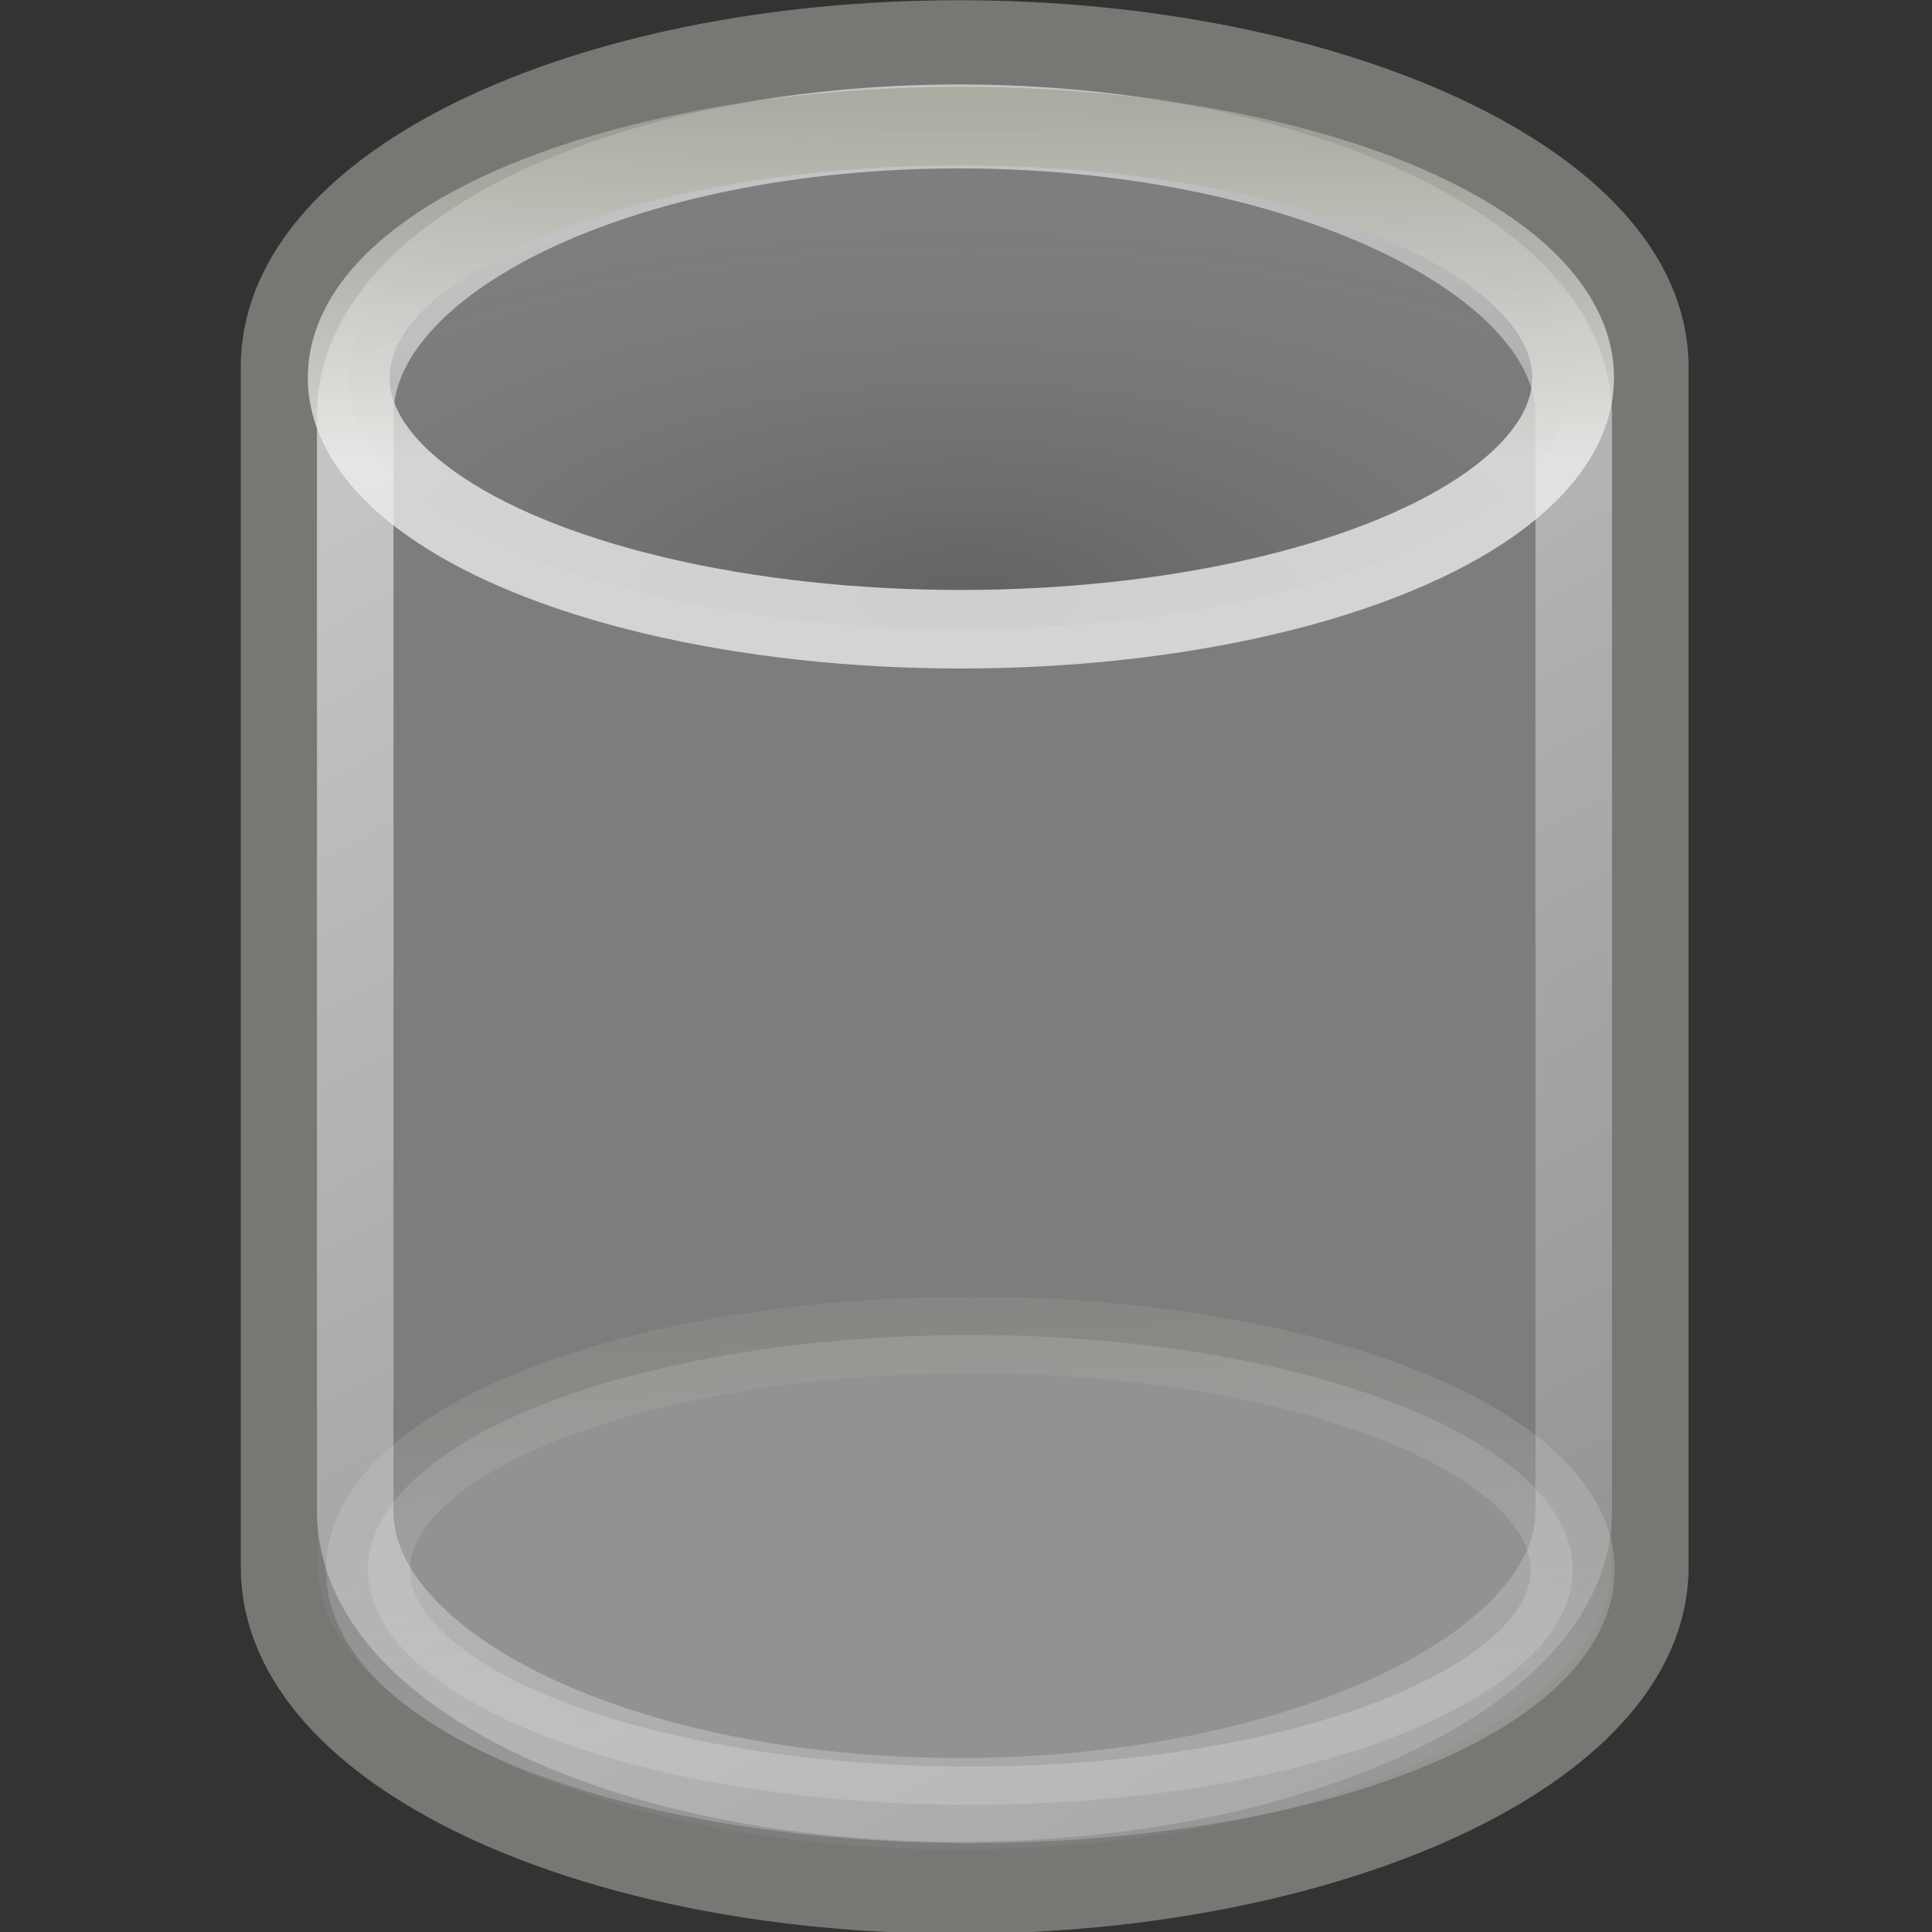 <svg height="24" viewBox="0 0 24 24" width="24" xmlns="http://www.w3.org/2000/svg" xmlns:xlink="http://www.w3.org/1999/xlink"><rect x="0" y="0" width="24" height="24" fill="#333333" stroke="none"/><linearGradient id="a"><stop offset="0" stop-color="#eeeeec"/><stop offset="1" stop-color="#a3a398"/></linearGradient><linearGradient id="b" gradientUnits="userSpaceOnUse" x1="24" x2="23.434" xlink:href="#a" y1="17.246" y2="8.048"/><linearGradient id="c" gradientTransform="matrix(.594 0 0 .59 7.253 .783)" gradientUnits="userSpaceOnUse" x1="17.16" x2="37.969" y1="14.004" y2="56.576"><stop offset="0" stop-color="#fff"/><stop offset="1" stop-color="#fff" stop-opacity="0"/></linearGradient><radialGradient id="d" cx="24.226" cy="30.48" gradientTransform="matrix(1.841 0 0 .821 -20.451 -6.182)" gradientUnits="userSpaceOnUse" r="13.354"><stop offset="0" stop-opacity=".278"/><stop offset="1" stop-color="#a8a8a8" stop-opacity="0"/></radialGradient><linearGradient id="e" gradientUnits="userSpaceOnUse" x1="23.434" x2="23.434" xlink:href="#a" y1="15.759" y2="8.048"/><g transform="matrix(1.5 0 0 1.5 -0 .004)"><g stroke-miterlimit="10" transform="matrix(.634 0 0 .695 -5.67 -3.473)"><path d="m21.465 5.498c-4.895 0-8.875 1.733-8.875 3.866v14.304c0 2.132 3.98 3.866 8.875 3.866 4.895 0 9.033-1.733 9.033-3.866 0-.126 0-14.177 0-14.304 0-2.132-4.139-3.866-9.033-3.866z" display="block" fill="#7d7d7d" stroke="#767973" stroke-width="1.004"/><ellipse cx="24" cy="14.071" display="block" fill="#d3d7cf" opacity=".236" rx="12.857" ry="5.5" stroke="url(#b)" stroke-width="1.791" transform="matrix(.612 0 0 .509 6.93 16.538)"/><path d="m21.471 6.5c-4.351 0-7.888 1.542-7.888 3.44v13.061c0 1.897 3.538 3.44 7.888 3.44 4.351 0 8.029-1.542 8.029-3.44 0-.112 0-12.949 0-13.061 0-1.897-3.678-3.44-8.029-3.44z" display="block" fill="none" opacity=".544" stroke="url(#c)"/><ellipse cx="24" cy="14.071" display="block" fill="url(#d)" opacity=".773" rx="12.857" ry="5.5" stroke="url(#e)" stroke-width="1.717" transform="matrix(.622 0 0 .545 6.567 1.825)"/></g><path d="m.341.341h15.319v15.319h-15.319z" fill="none" opacity="0" stroke="#bebebe" stroke-linecap="round" stroke-width=".681"/></g></svg>